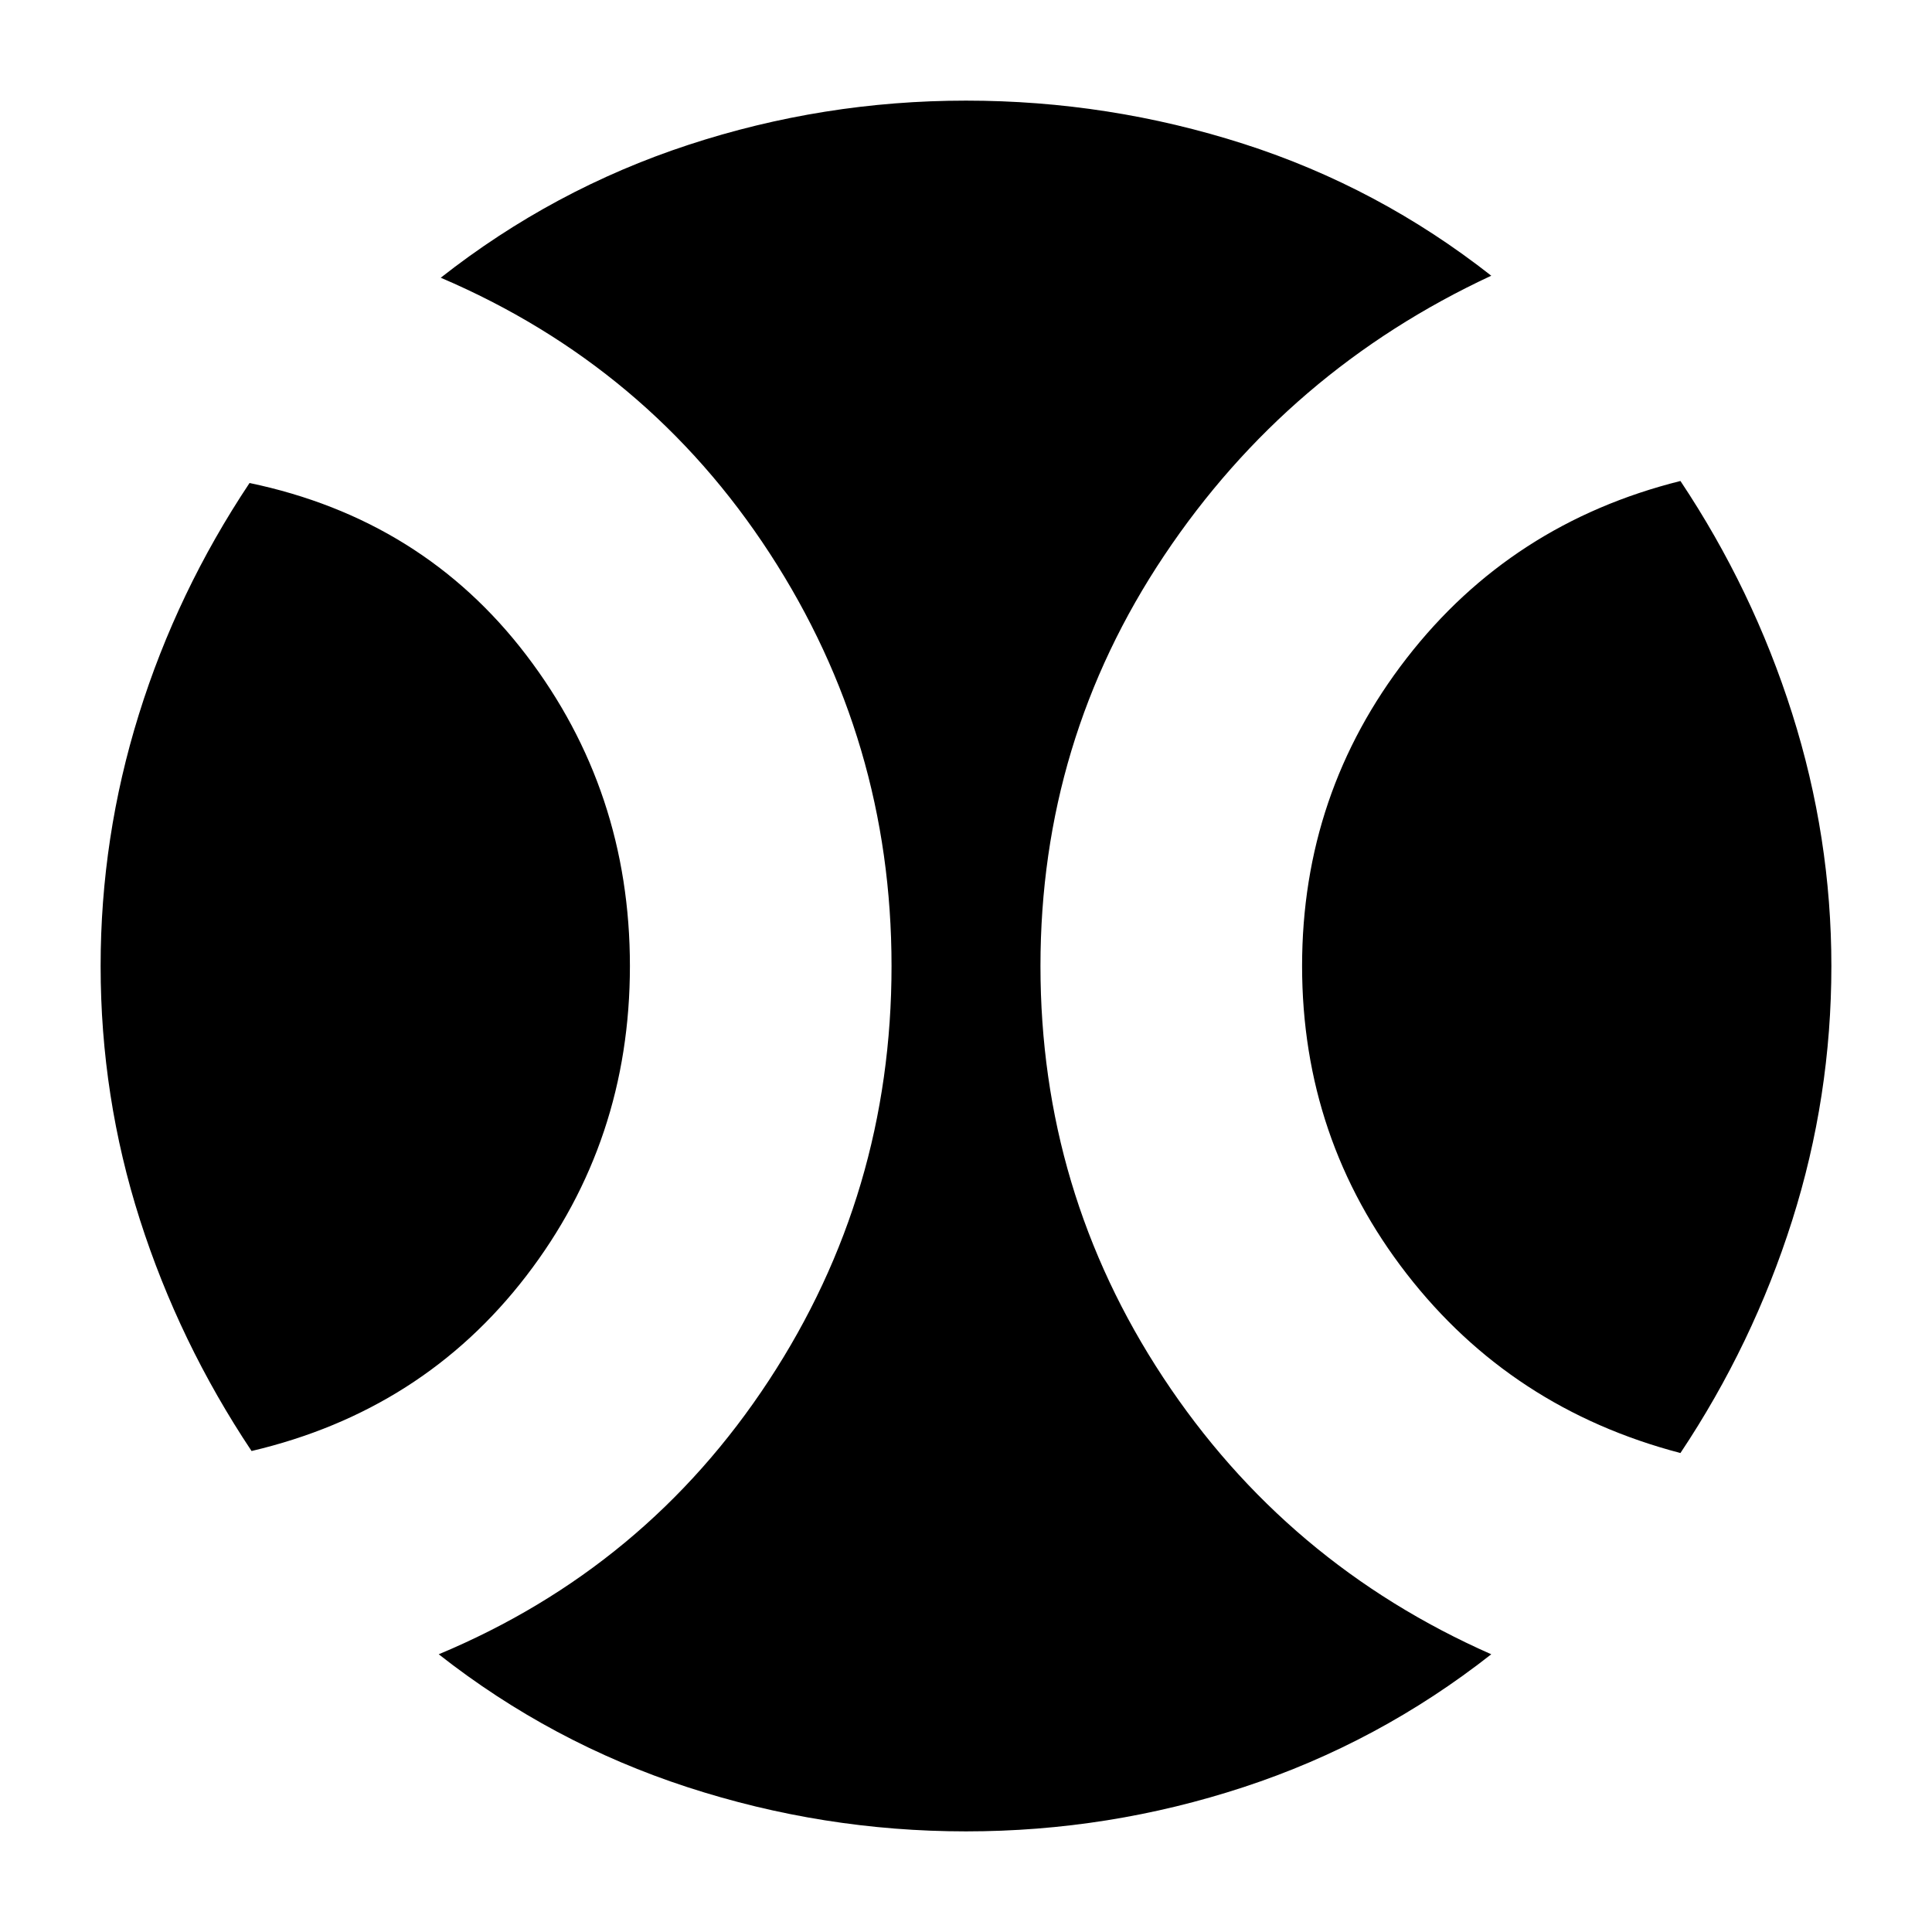 <svg xmlns="http://www.w3.org/2000/svg" height="20" viewBox="0 -960 960 960" width="20"><path d="M125-239q-36-54-55.5-115T50-480q0-64 19-125t55-115q86 18 137.5 85.5T313-480q0 87-51.5 154T125-239ZM480-50q-71 0-138.5-22T218-138q103-43 164-136t61-206q0-112-60.5-205T219-822q56-44 123-66t138-22q71 0 138 21.5T741-823q-101 47-162.5 139T517-480q0 112 61 204.5T741-138q-56 44-123 66T480-50Zm355-188q-84-22-136-89t-52-153q0-86 52-153t136-88q36 54 55.5 115.5T910-480q0 65-19.5 126.5T835-238Z"/></svg>